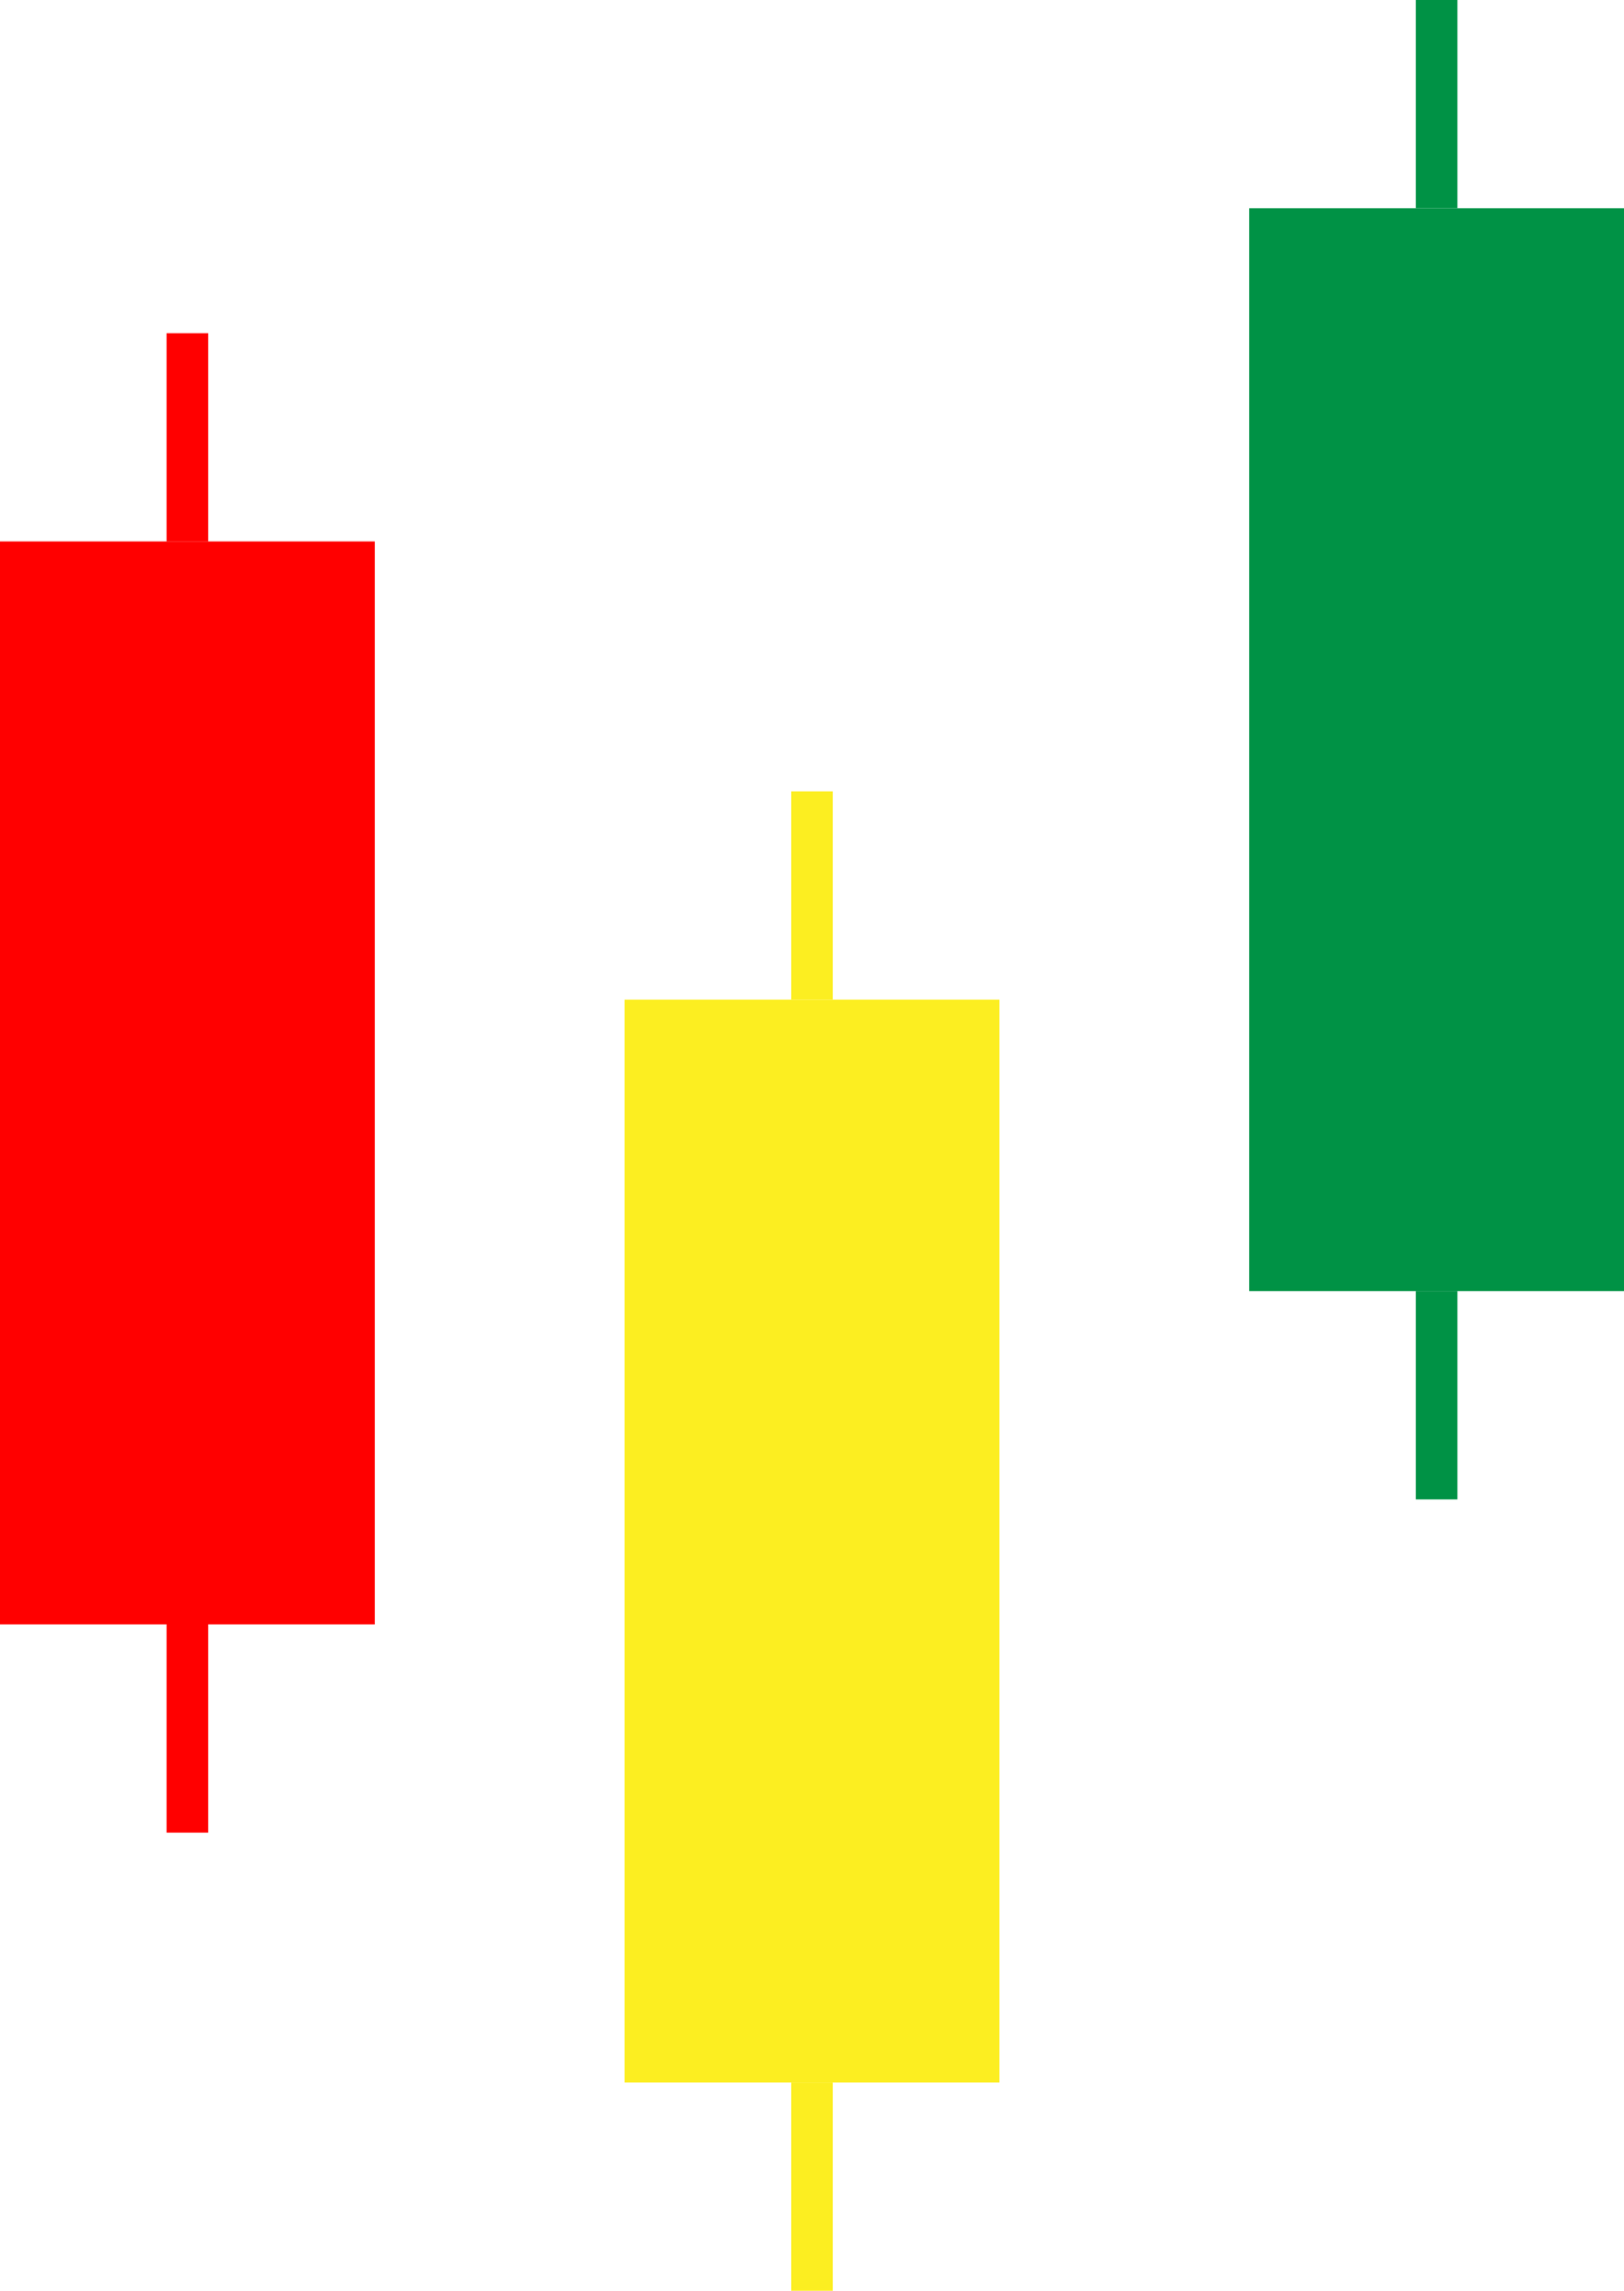 <svg id="Layer_1" data-name="Layer 1" xmlns="http://www.w3.org/2000/svg" viewBox="0 0 39 55"><defs><style>.cls-1{fill:red;}.cls-2{fill:#fcee21;}.cls-3{fill:#009245;}</style></defs><title>candlebar</title><rect class="cls-1" y="13" width="9" height="26"/><rect class="cls-1" x="4" y="8" width="1" height="5"/><rect class="cls-1" x="4" y="39" width="1" height="5"/><rect class="cls-2" x="15" y="24" width="9" height="26"/><rect class="cls-2" x="19" y="19" width="1" height="5"/><rect class="cls-2" x="19" y="50" width="1" height="5"/><rect class="cls-3" x="30" y="5" width="9" height="26"/><rect class="cls-3" x="34" width="1" height="5"/><rect class="cls-3" x="34" y="31" width="1" height="5"/></svg>